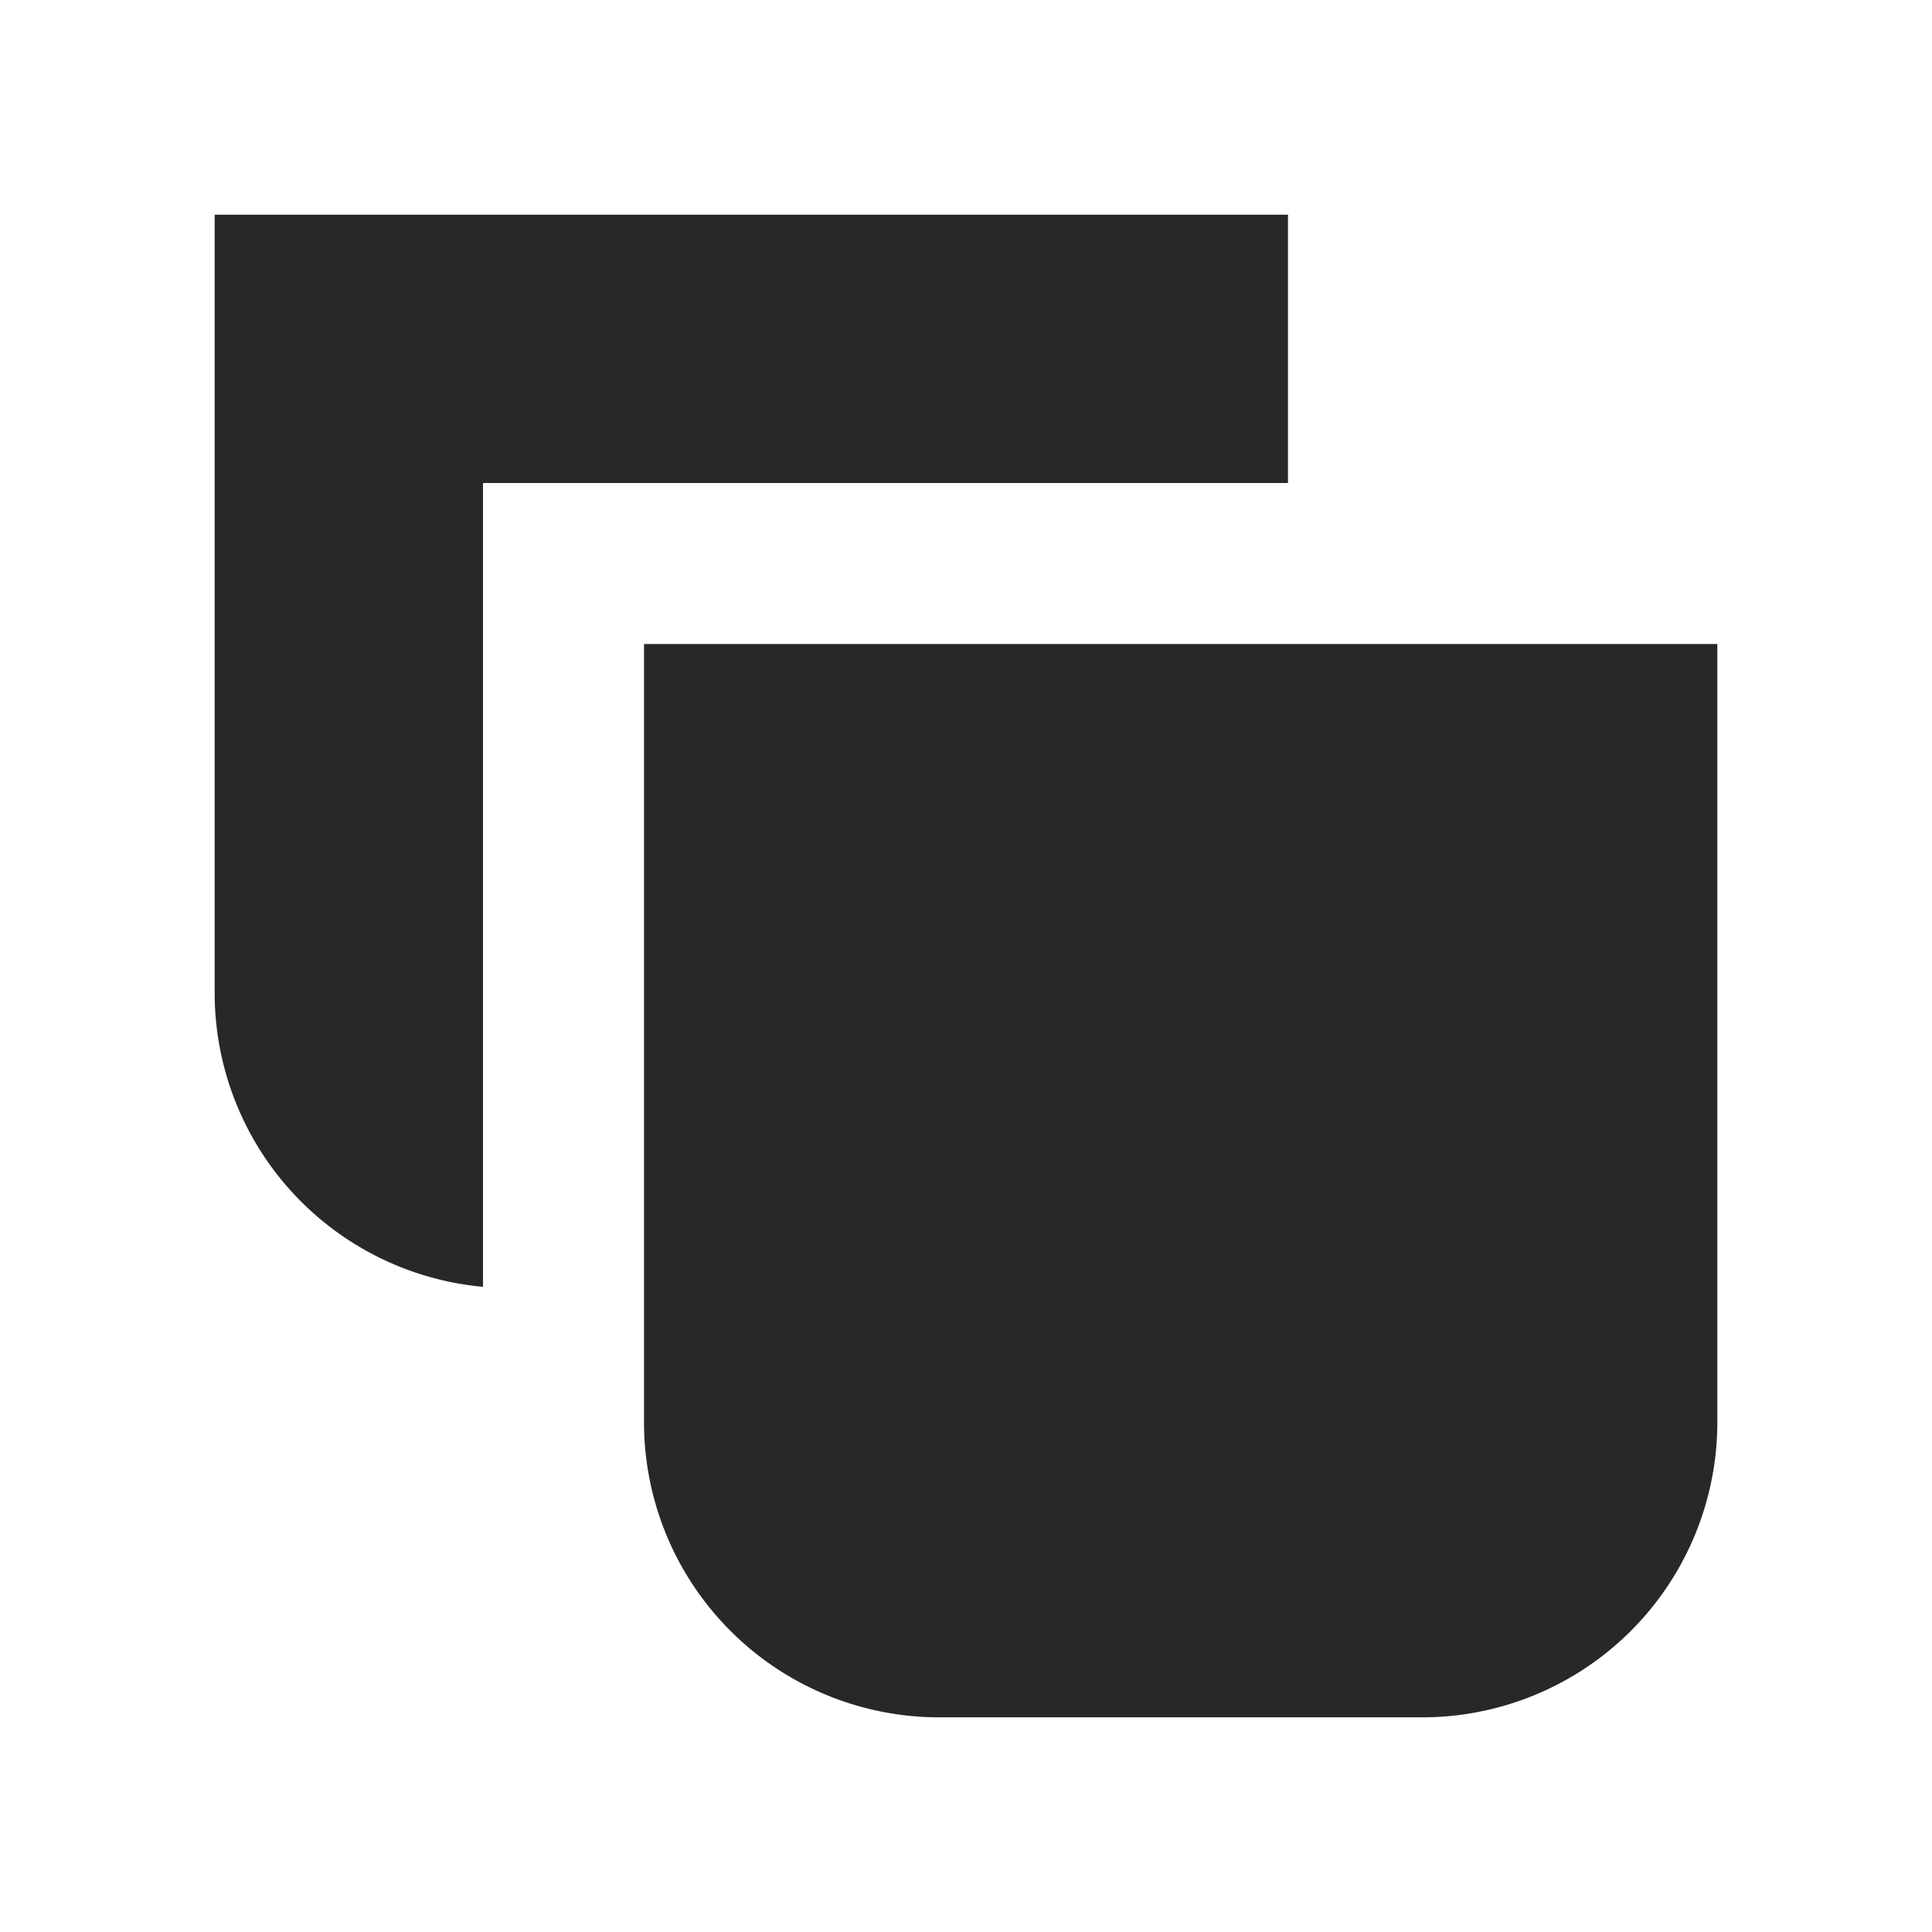 <svg xmlns="http://www.w3.org/2000/svg" style="color: transparent; fill: #28282A;" viewBox="0 0 18 18"><path clip-rule="evenodd" d="M12 2H2v7.25a2.75 2.75 0 002.5 2.739V4.5H12V2zM6 6h10v7.25A2.75 2.75 0 0113.25 16h-4.5A2.75 2.75 0 016 13.25V6z" fill-rule="evenodd"></path></svg>